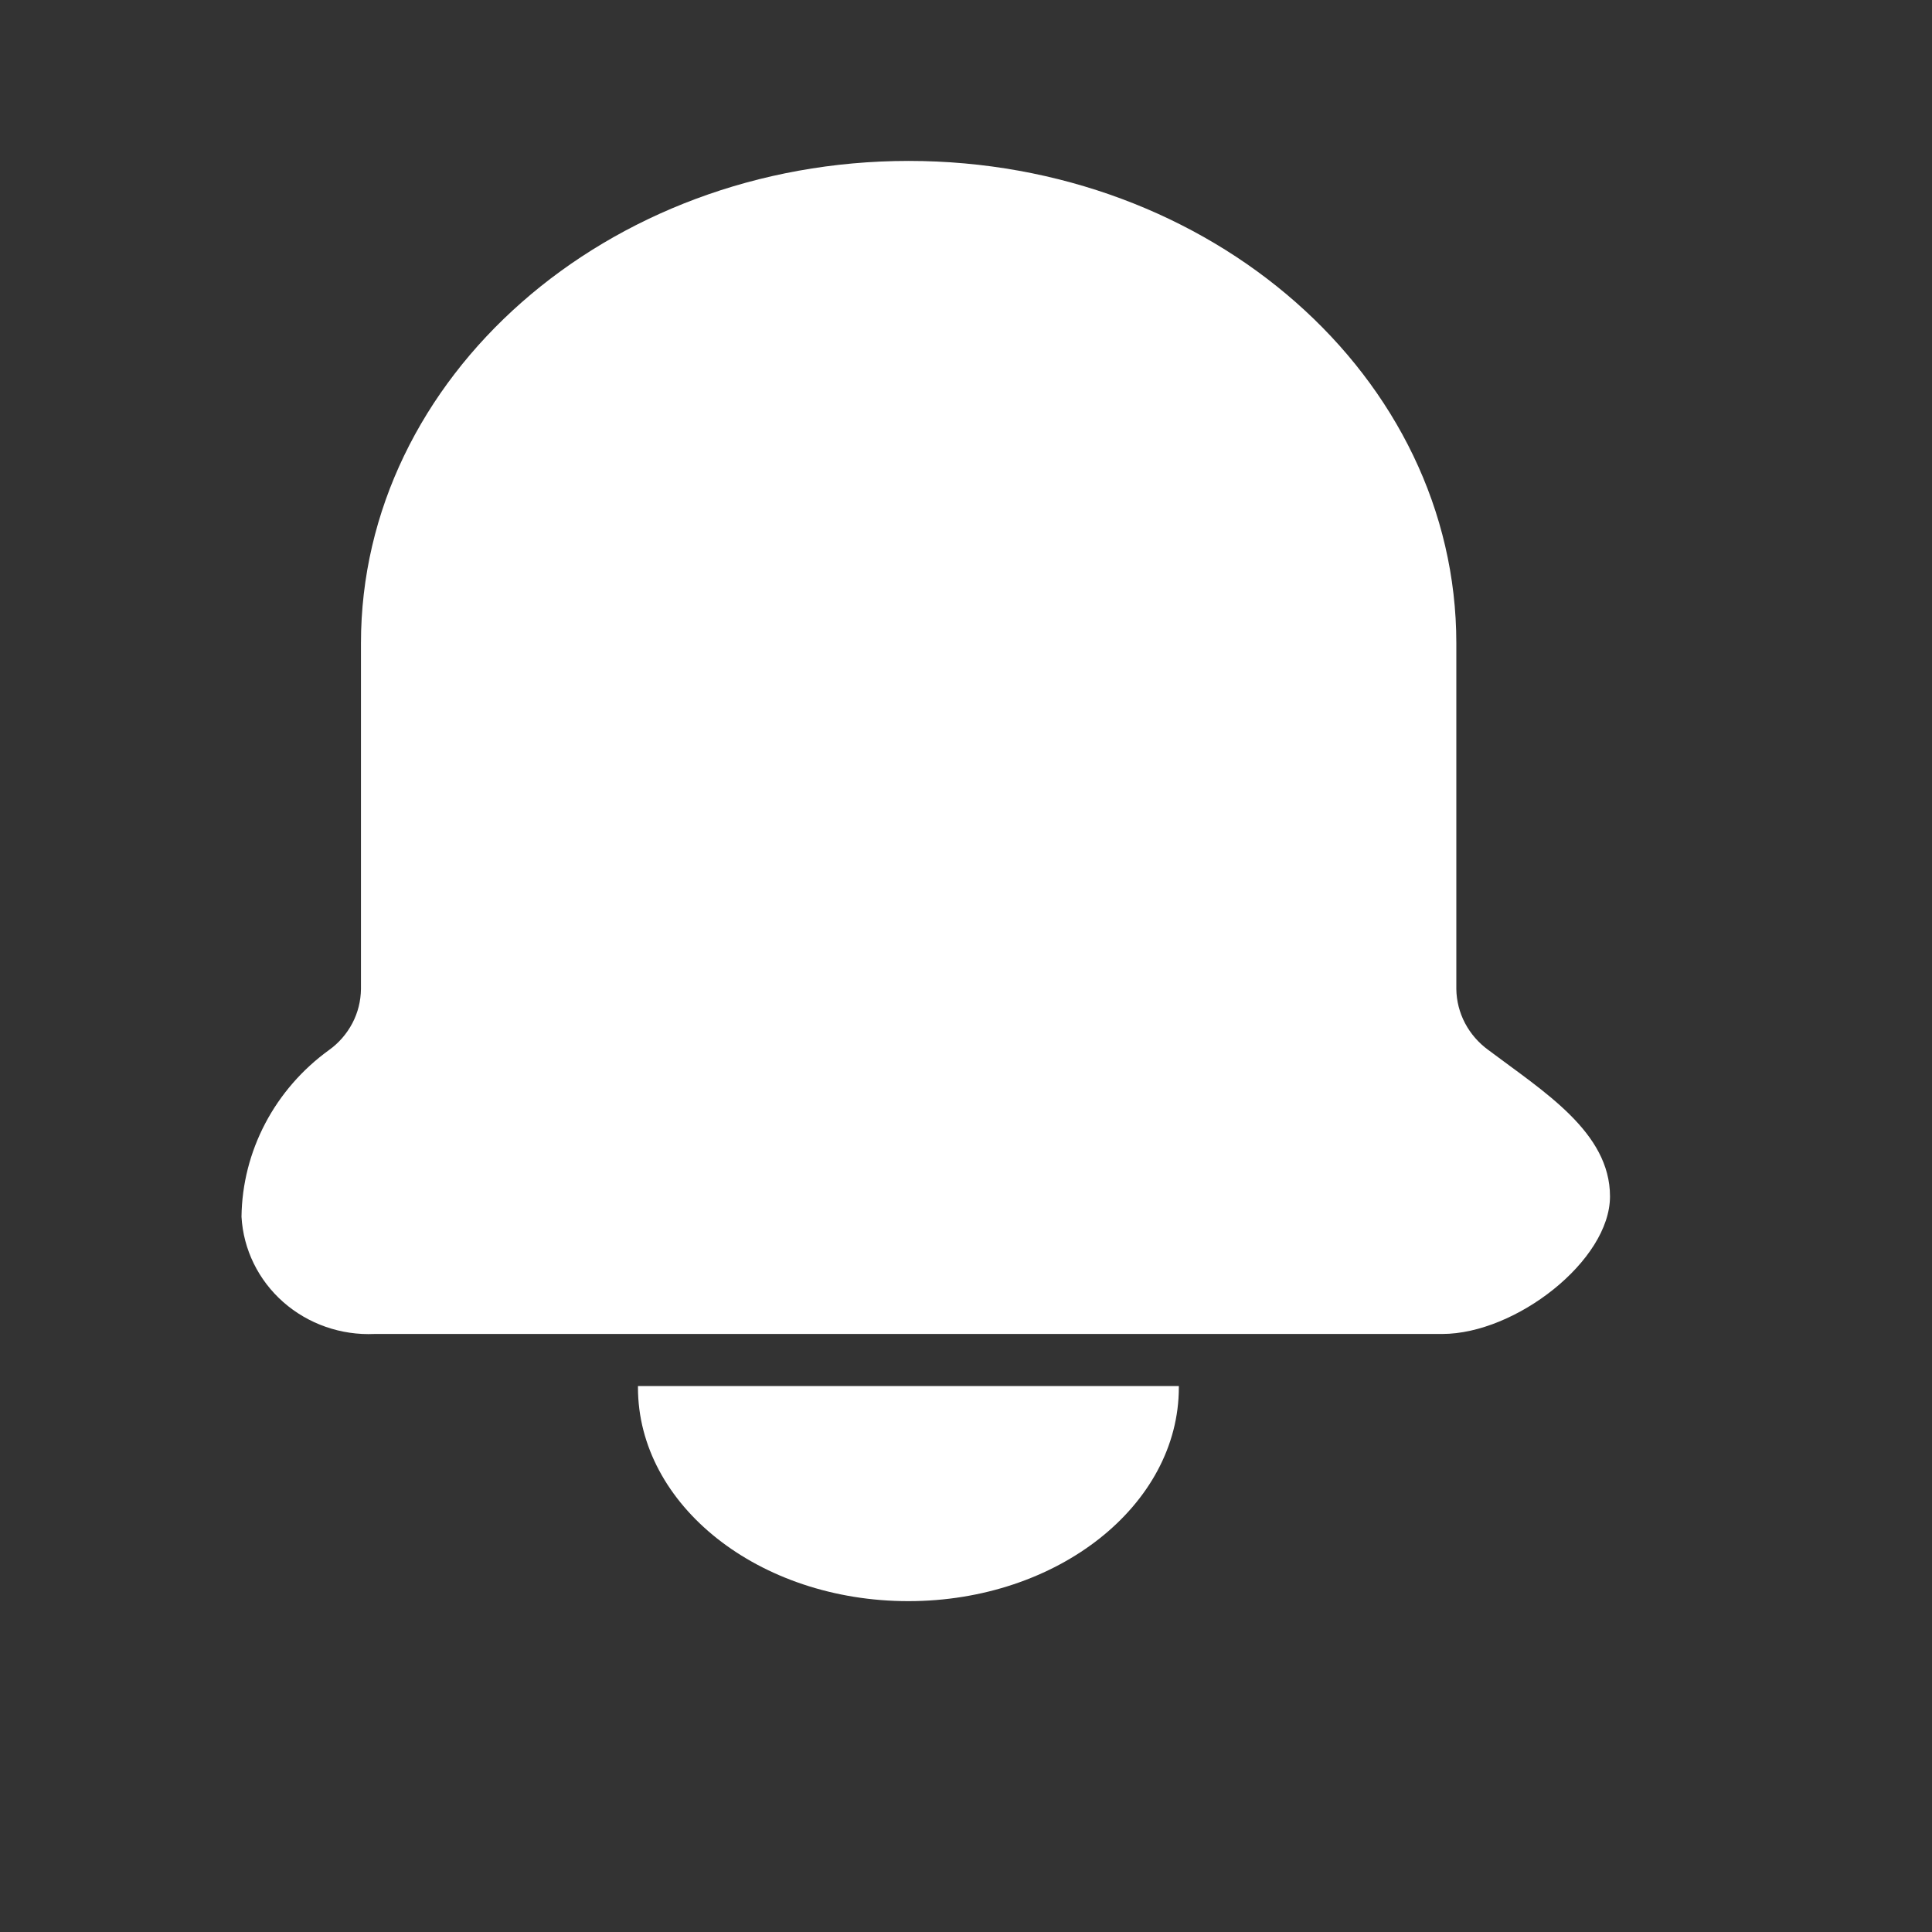 <svg width="24" height="24" viewBox="0 0 24 24" fill="none" xmlns="http://www.w3.org/2000/svg">
<rect x="0" y="0" width="24" height="24" fill="#333333" stroke="none"/>
<g clip-path="url(#clip0_2314_2313)">
<path d="M17.916 16.571H4.653C4.237 16.59 3.829 16.448 3.519 16.175C3.21 15.903 3.023 15.522 3 15.115C3.005 14.711 3.106 14.315 3.295 13.955C3.484 13.596 3.755 13.284 4.087 13.044C4.209 12.957 4.308 12.842 4.377 12.711C4.446 12.58 4.482 12.435 4.484 12.287V7.99C4.484 4.687 7.539 1.999 11.288 1.999C15.038 1.999 18.091 4.682 18.091 7.99V12.286C18.093 12.434 18.13 12.579 18.199 12.71C18.268 12.841 18.367 12.955 18.488 13.043C19.176 13.561 20 14.064 20 14.862C20 15.66 18.827 16.571 17.916 16.571Z" fill="white"/>
<path d="M7.925 17.218C7.925 17.224 7.925 17.229 7.925 17.235C7.925 18.701 9.429 19.89 11.284 19.89C13.139 19.89 14.644 18.698 14.644 17.235C14.644 17.229 14.644 17.224 14.644 17.218" fill="white"/>
</g>
<defs>
<clipPath id="clip0_2314_2313">
<rect width="19" height="20" fill="white" transform="translate(3 2)"/>
</clipPath>
</defs>
</svg>
